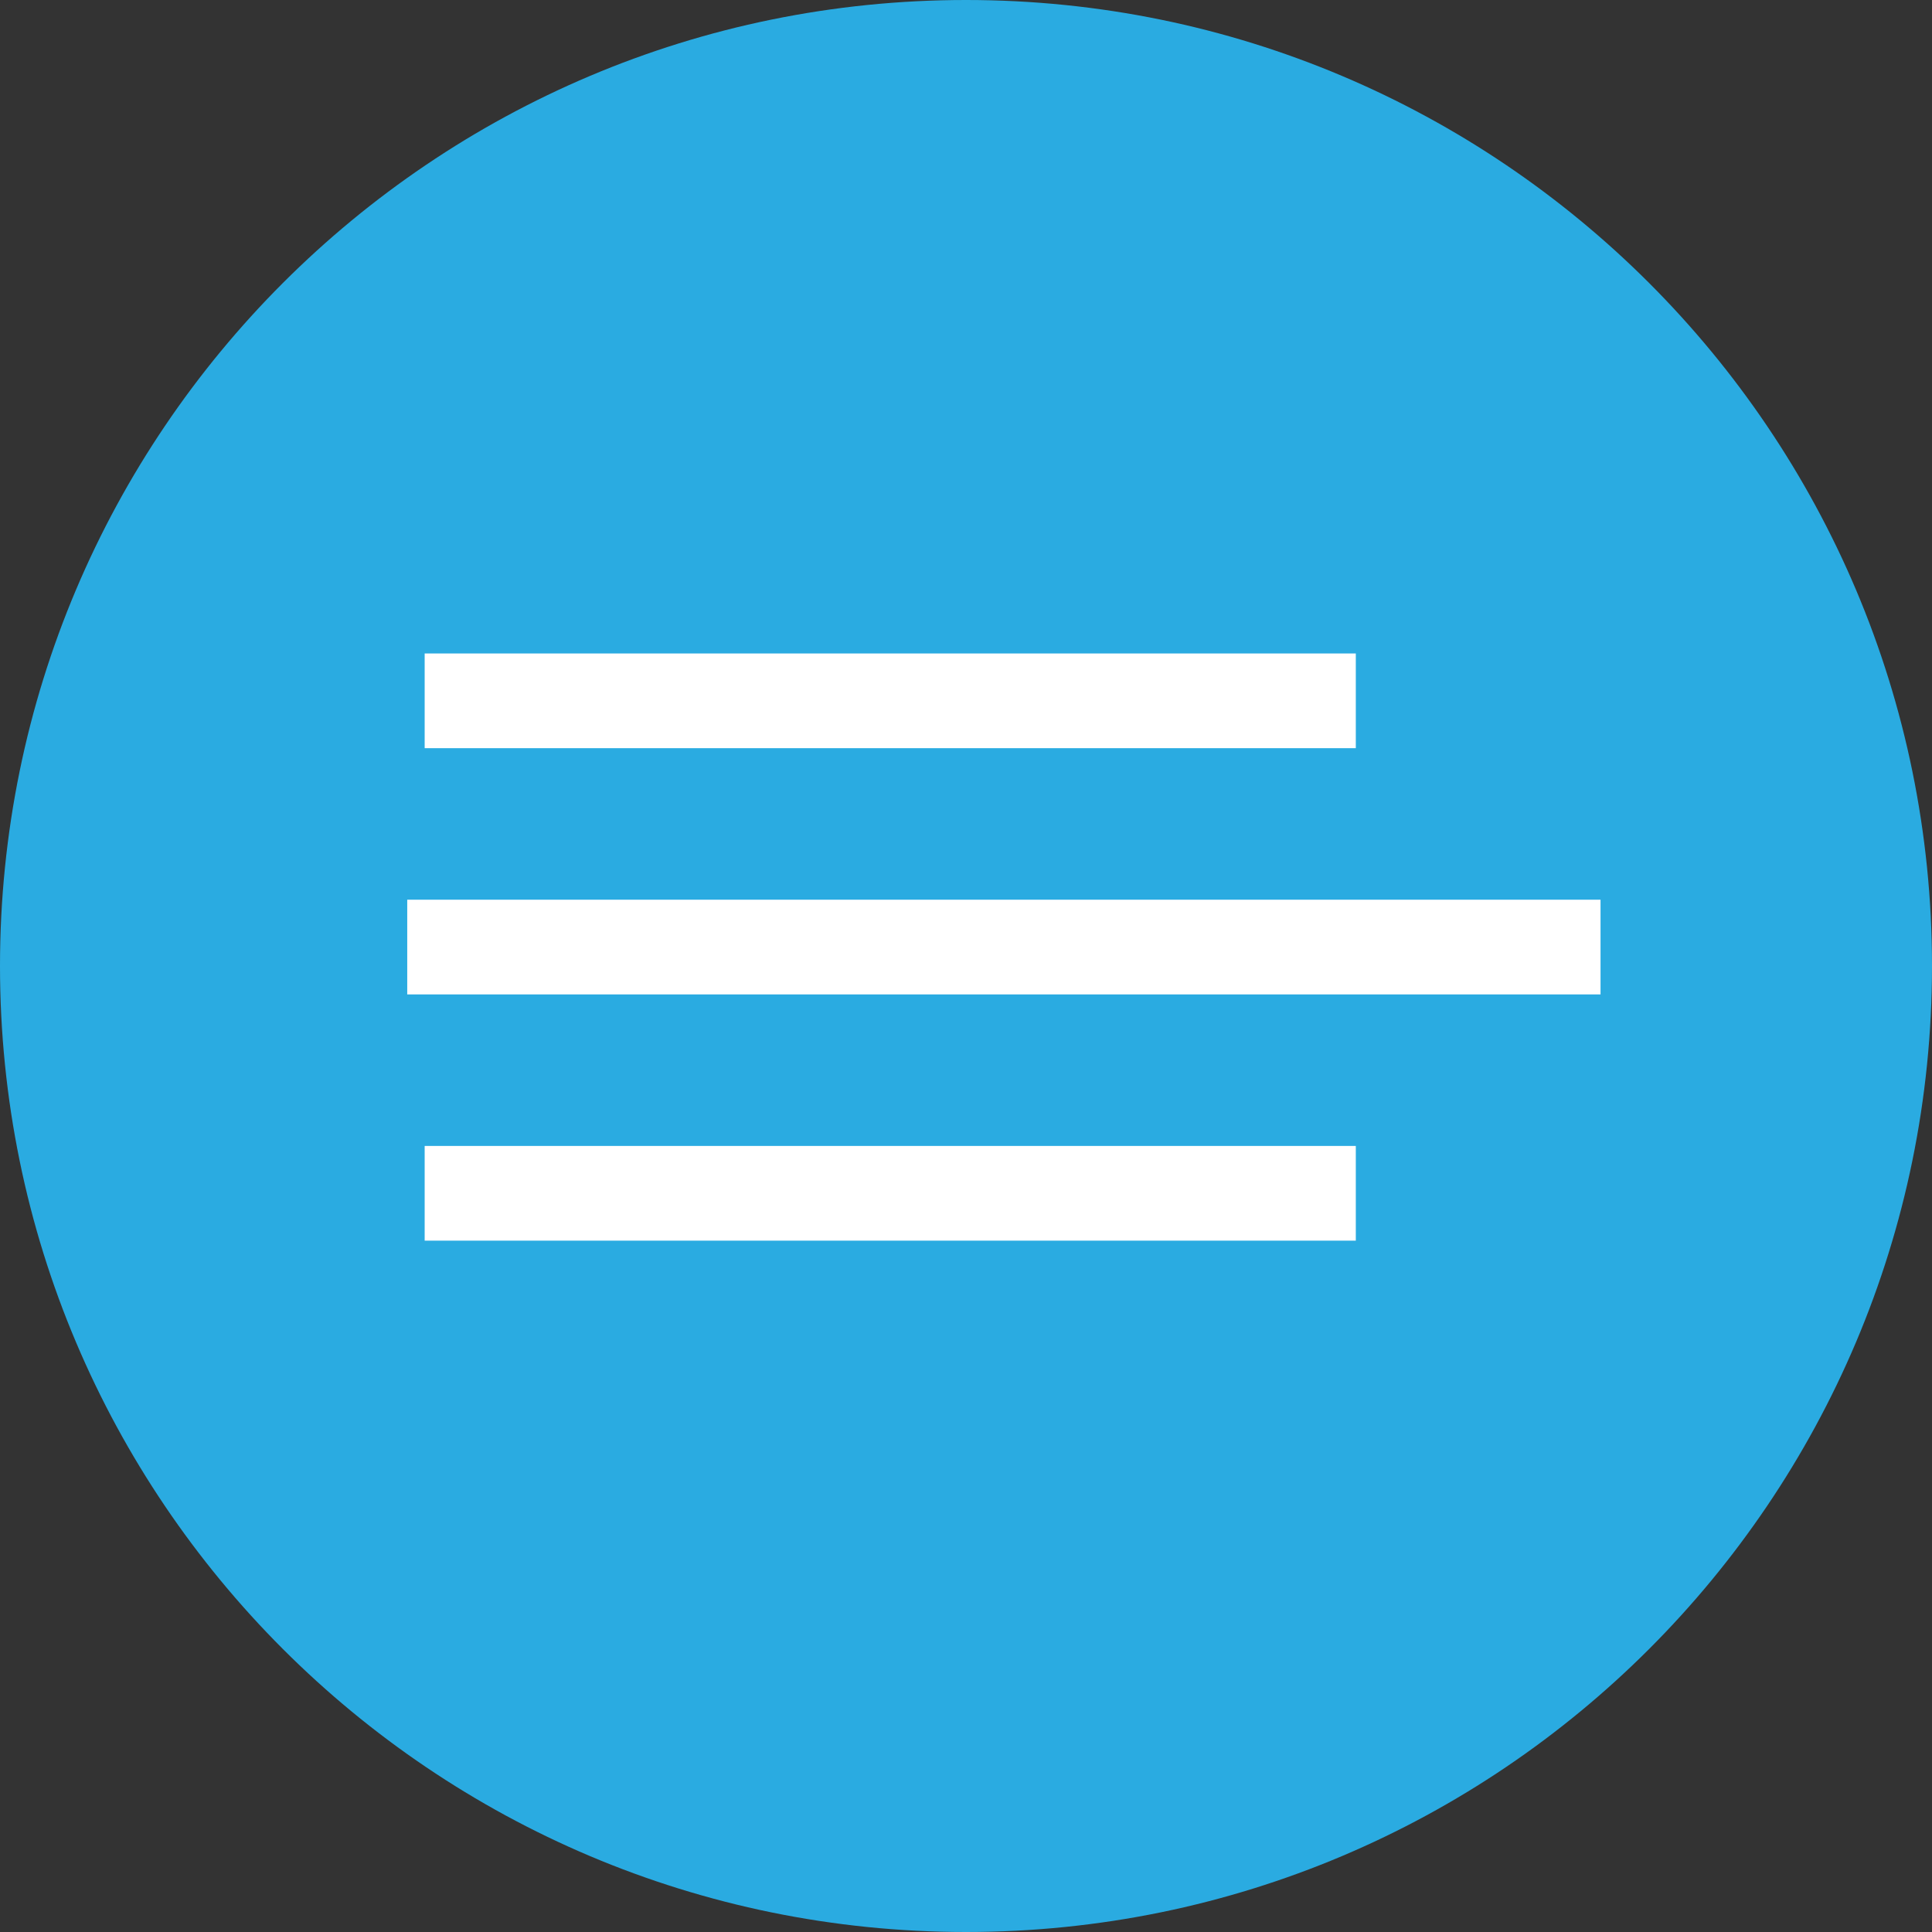 <?xml version="1.0" encoding="UTF-8"?>
<svg width="51px" height="51px" viewBox="0 0 51 51" version="1.1" xmlns="http://www.w3.org/2000/svg" xmlns:xlink="http://www.w3.org/1999/xlink">
    <rect x="0" y="0" width="51" height="51" fill="#333333" stroke="none"/>
    <!-- Generator: Sketch 52.3 (67297) - http://www.bohemiancoding.com/sketch -->
    <title>Menu</title>
    <desc>Created with Sketch.</desc>
    <g id="Page-1" stroke="none" stroke-width="1" fill="none" fill-rule="evenodd">
        <g id="Programs" transform="translate(-1328, -16)">
            <g id="NAV" transform="translate(25, 10)">
                <g id="Menu" transform="translate(1303, 6)">
                    <path d="M25.5,0 L25.5,0 C39.583,-2.5870531e-15 51,11.417 51,25.5 L51,25.5 C51,39.583 39.583,51 25.5,51 L25.5,51 C11.417,51 1.72470207e-15,39.583 0,25.5 L0,25.5 C-1.72470207e-15,11.417 11.417,2.5870531e-15 25.5,0 Z" id="Rectangle-4" fill="#2AABE1"></path>
                    <path d="M12.46,18.5 L34.54,18.5" id="Line" stroke="#FFFFFF" stroke-width="2.5" stroke-linecap="square"></path>
                    <path d="M12.46,31.5 L34.54,31.5" id="Line" stroke="#FFFFFF" stroke-width="2.5" stroke-linecap="square"></path>
                    <path d="M12,25 L41,25" id="Line" stroke="#FFFFFF" stroke-width="2.5" stroke-linecap="square"></path>
                </g>
            </g>
        </g>
    </g>
</svg>
